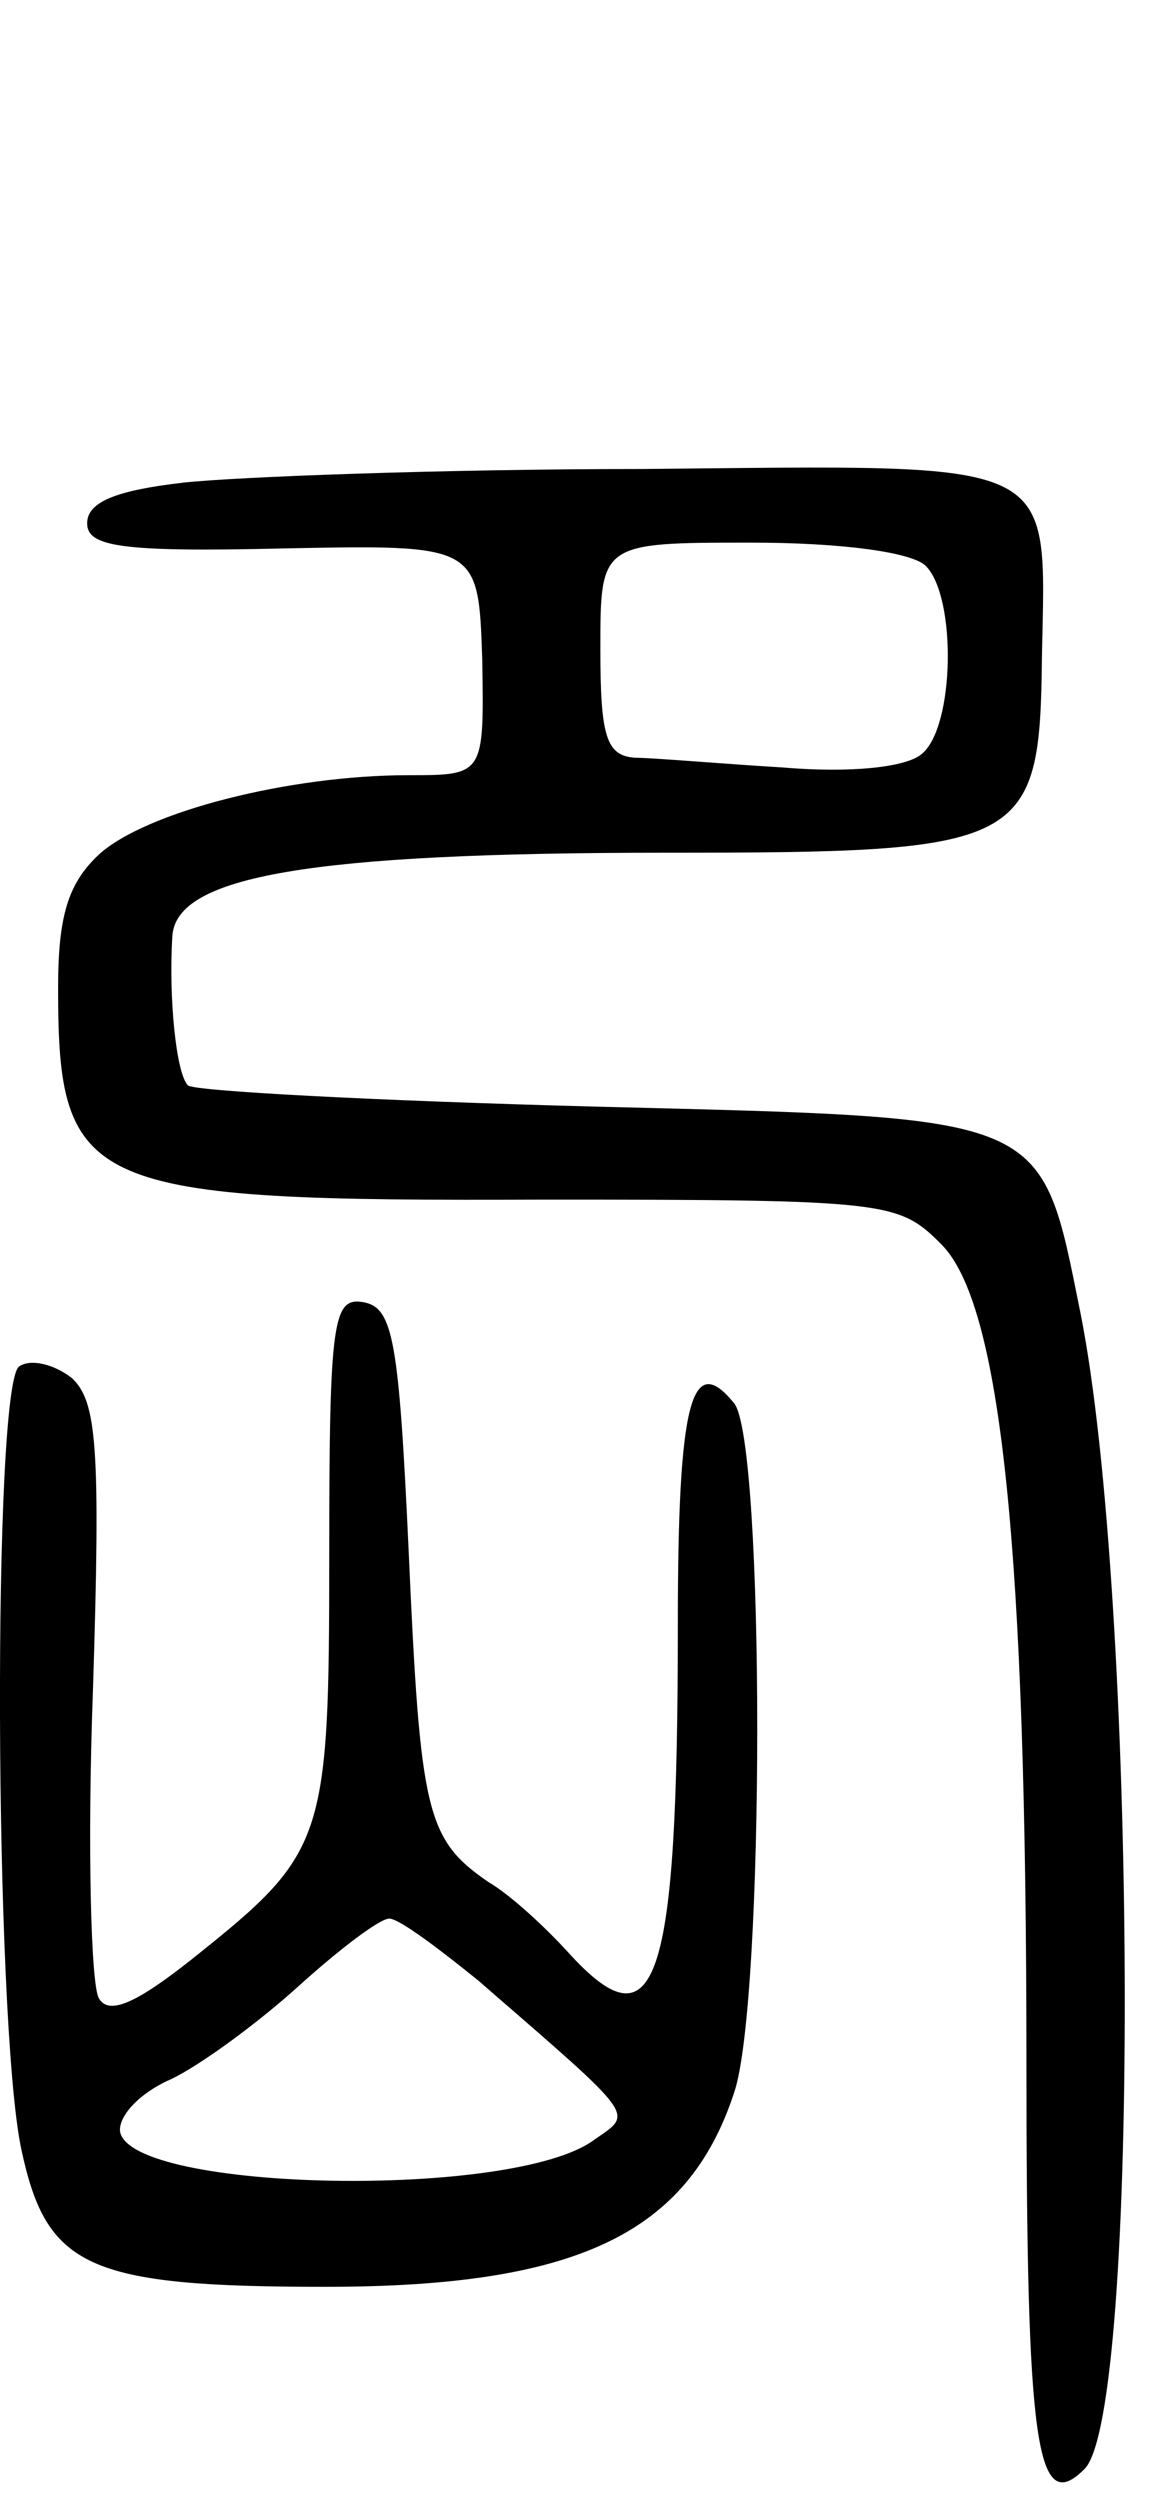 <svg version="1.0" xmlns="http://www.w3.org/2000/svg"
 width="60pt" height="129pt" viewBox="0 0 60 129"
 preserveAspectRatio="xMidYMid meet">
<g transform="translate(0,129) scale(0.1,-0.1)"
fill="#000000" stroke="none">
<path d="M95 1041 c-35 -4 -50 -10 -50 -21 0 -12 17 -15 101 -13 101 2 101 2
103 -57 1 -60 1 -60 -38 -60 -62 0 -136 -19 -160 -41 -16 -15 -21 -32 -21 -69
0 -104 14 -110 251 -109 178 0 183 -1 205 -23 31 -31 44 -157 44 -422 0 -198
5 -235 30 -210 29 29 27 450 -2 596 -21 104 -15 101 -251 107 -113 3 -208 8
-210 11 -6 6 -10 45 -8 77 2 31 71 43 255 43 186 0 193 3 194 101 2 104 11 99
-206 97 -103 0 -209 -4 -237 -7z m383 -43 c16 -16 15 -83 -2 -97 -8 -7 -37
-10 -72 -7 -33 2 -67 5 -76 5 -15 1 -18 11 -18 56 0 55 0 55 78 55 47 0 83 -5
90 -12z"/>
<path d="M170 488 c0 -149 -2 -154 -71 -209 -29 -23 -43 -29 -48 -20 -4 7 -6
78 -3 159 4 126 2 149 -11 161 -9 7 -21 10 -27 6 -14 -8 -13 -338 1 -404 13
-61 34 -71 157 -71 129 0 187 27 211 100 16 46 16 337 0 356 -22 27 -29 1 -29
-114 0 -187 -11 -220 -57 -169 -11 12 -29 29 -41 36 -32 22 -35 36 -41 171 -5
108 -8 125 -23 128 -16 3 -18 -8 -18 -130z m77 -220 c83 -72 80 -68 60 -82
-41 -31 -239 -27 -245 4 -1 8 10 20 26 27 15 7 45 29 66 48 21 19 42 35 47 35
5 0 25 -15 46 -32z"/>
</g>
</svg>

